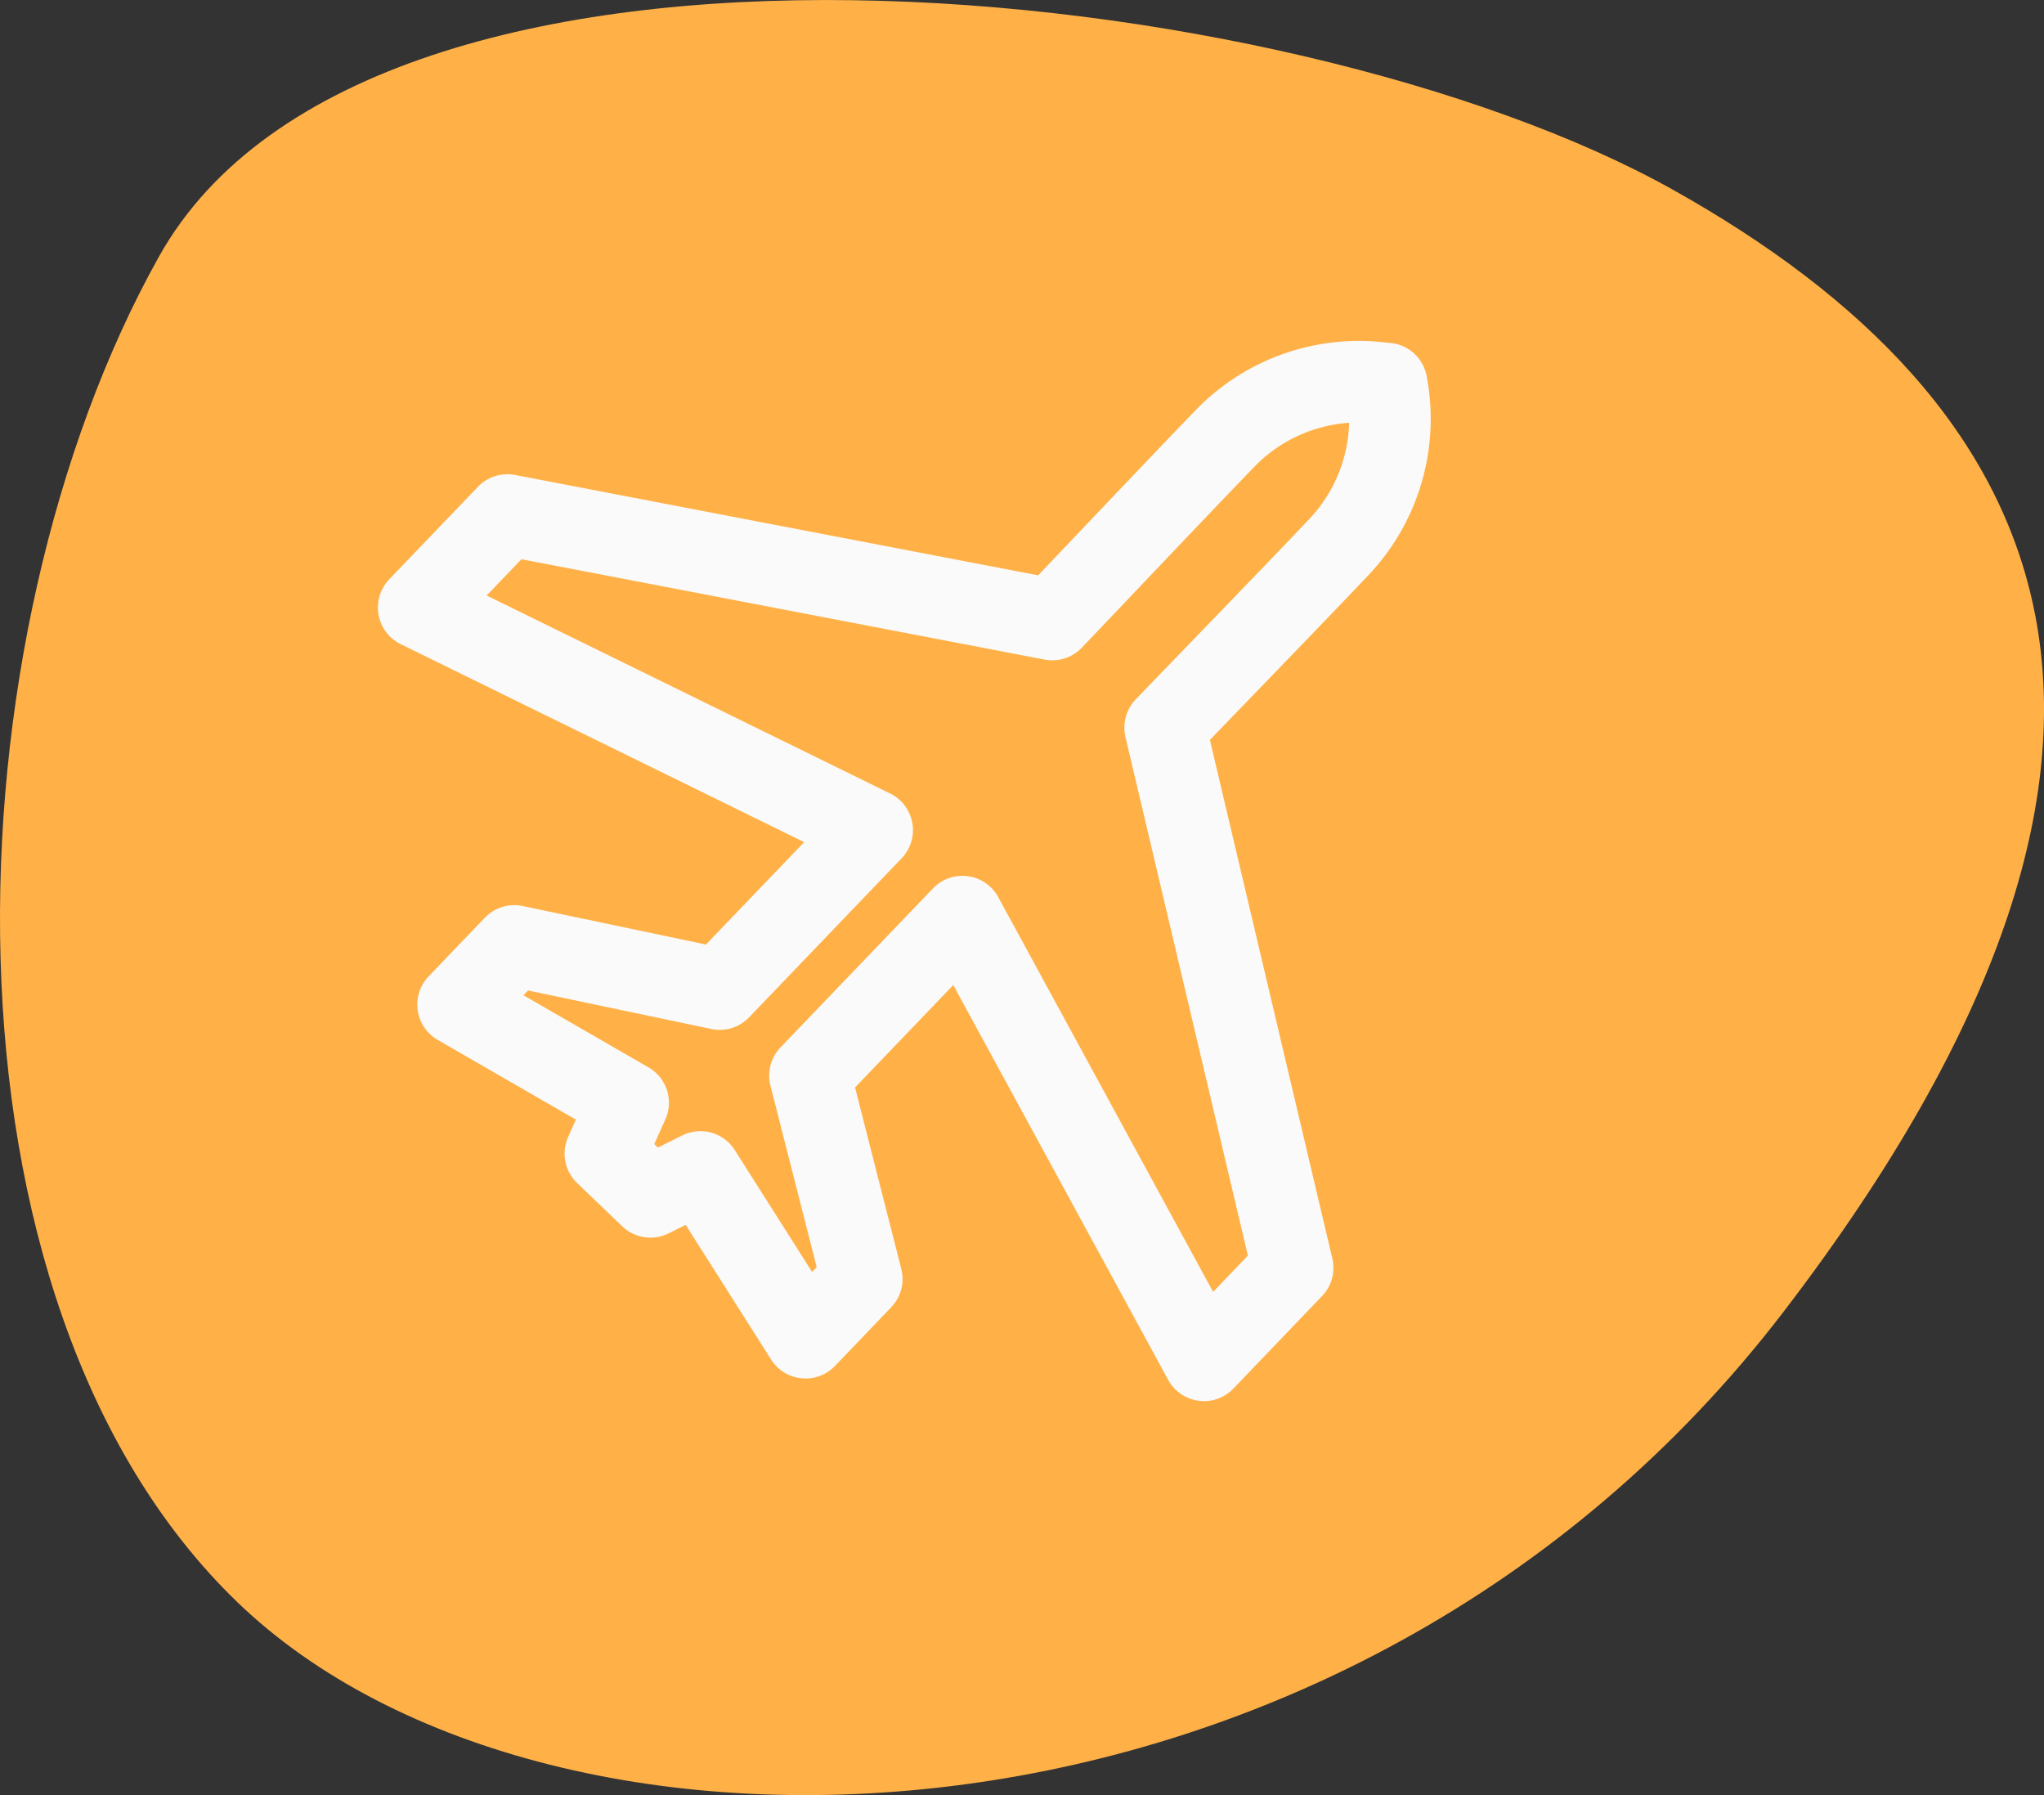 <svg xmlns="http://www.w3.org/2000/svg" width="50.149" height="44.034" viewBox="0 0 50.149 44.034">
  <rect x="0" y="0" width="50.149" height="44.034" fill="#333333" stroke="none"/>
  <g id="Group_2258" data-name="Group 2258" transform="translate(152.829 -2665.472)">
    <g id="Group_2255" data-name="Group 2255" transform="translate(-152.829 2665.472)">
      <g id="Group_932" data-name="Group 932" transform="translate(0 0)">
        <path id="Path_1519" data-name="Path 1519" d="M3479.517,333.117c-9.352-5.226-31.905-7.7-37.131,1.65s-5.776,25.579,1.925,33.005,27.229,6.876,37.956-7.151S3488.869,338.343,3479.517,333.117Z" transform="translate(-3438.487 -328.471)" fill="#ffb148"/>
        <path id="Path_1525" data-name="Path 1525" d="M314.934,315.342a4.57,4.57,0,0,0-4.021,1.4c-.842.865-3.558,3.733-4.182,4.383l-13.37-2.564-2.176,2.27,11.127,5.459-3.741,3.9-5.04-1.059-1.379,1.439,4.173,2.407-.56,1.249,1.107,1.061,1.224-.612,2.581,4.067,1.38-1.44-1.272-4.99,3.741-3.9,5.926,10.885,2.176-2.27-3.129-13.25c.623-.65,3.373-3.485,4.2-4.364a4.571,4.571,0,0,0,1.233-4.077" transform="translate(-280.913 -305.928)" fill="none" stroke="#fafafa" stroke-linecap="round" stroke-linejoin="round" stroke-width="2"/>
      </g>
    </g>
  </g>
</svg>
